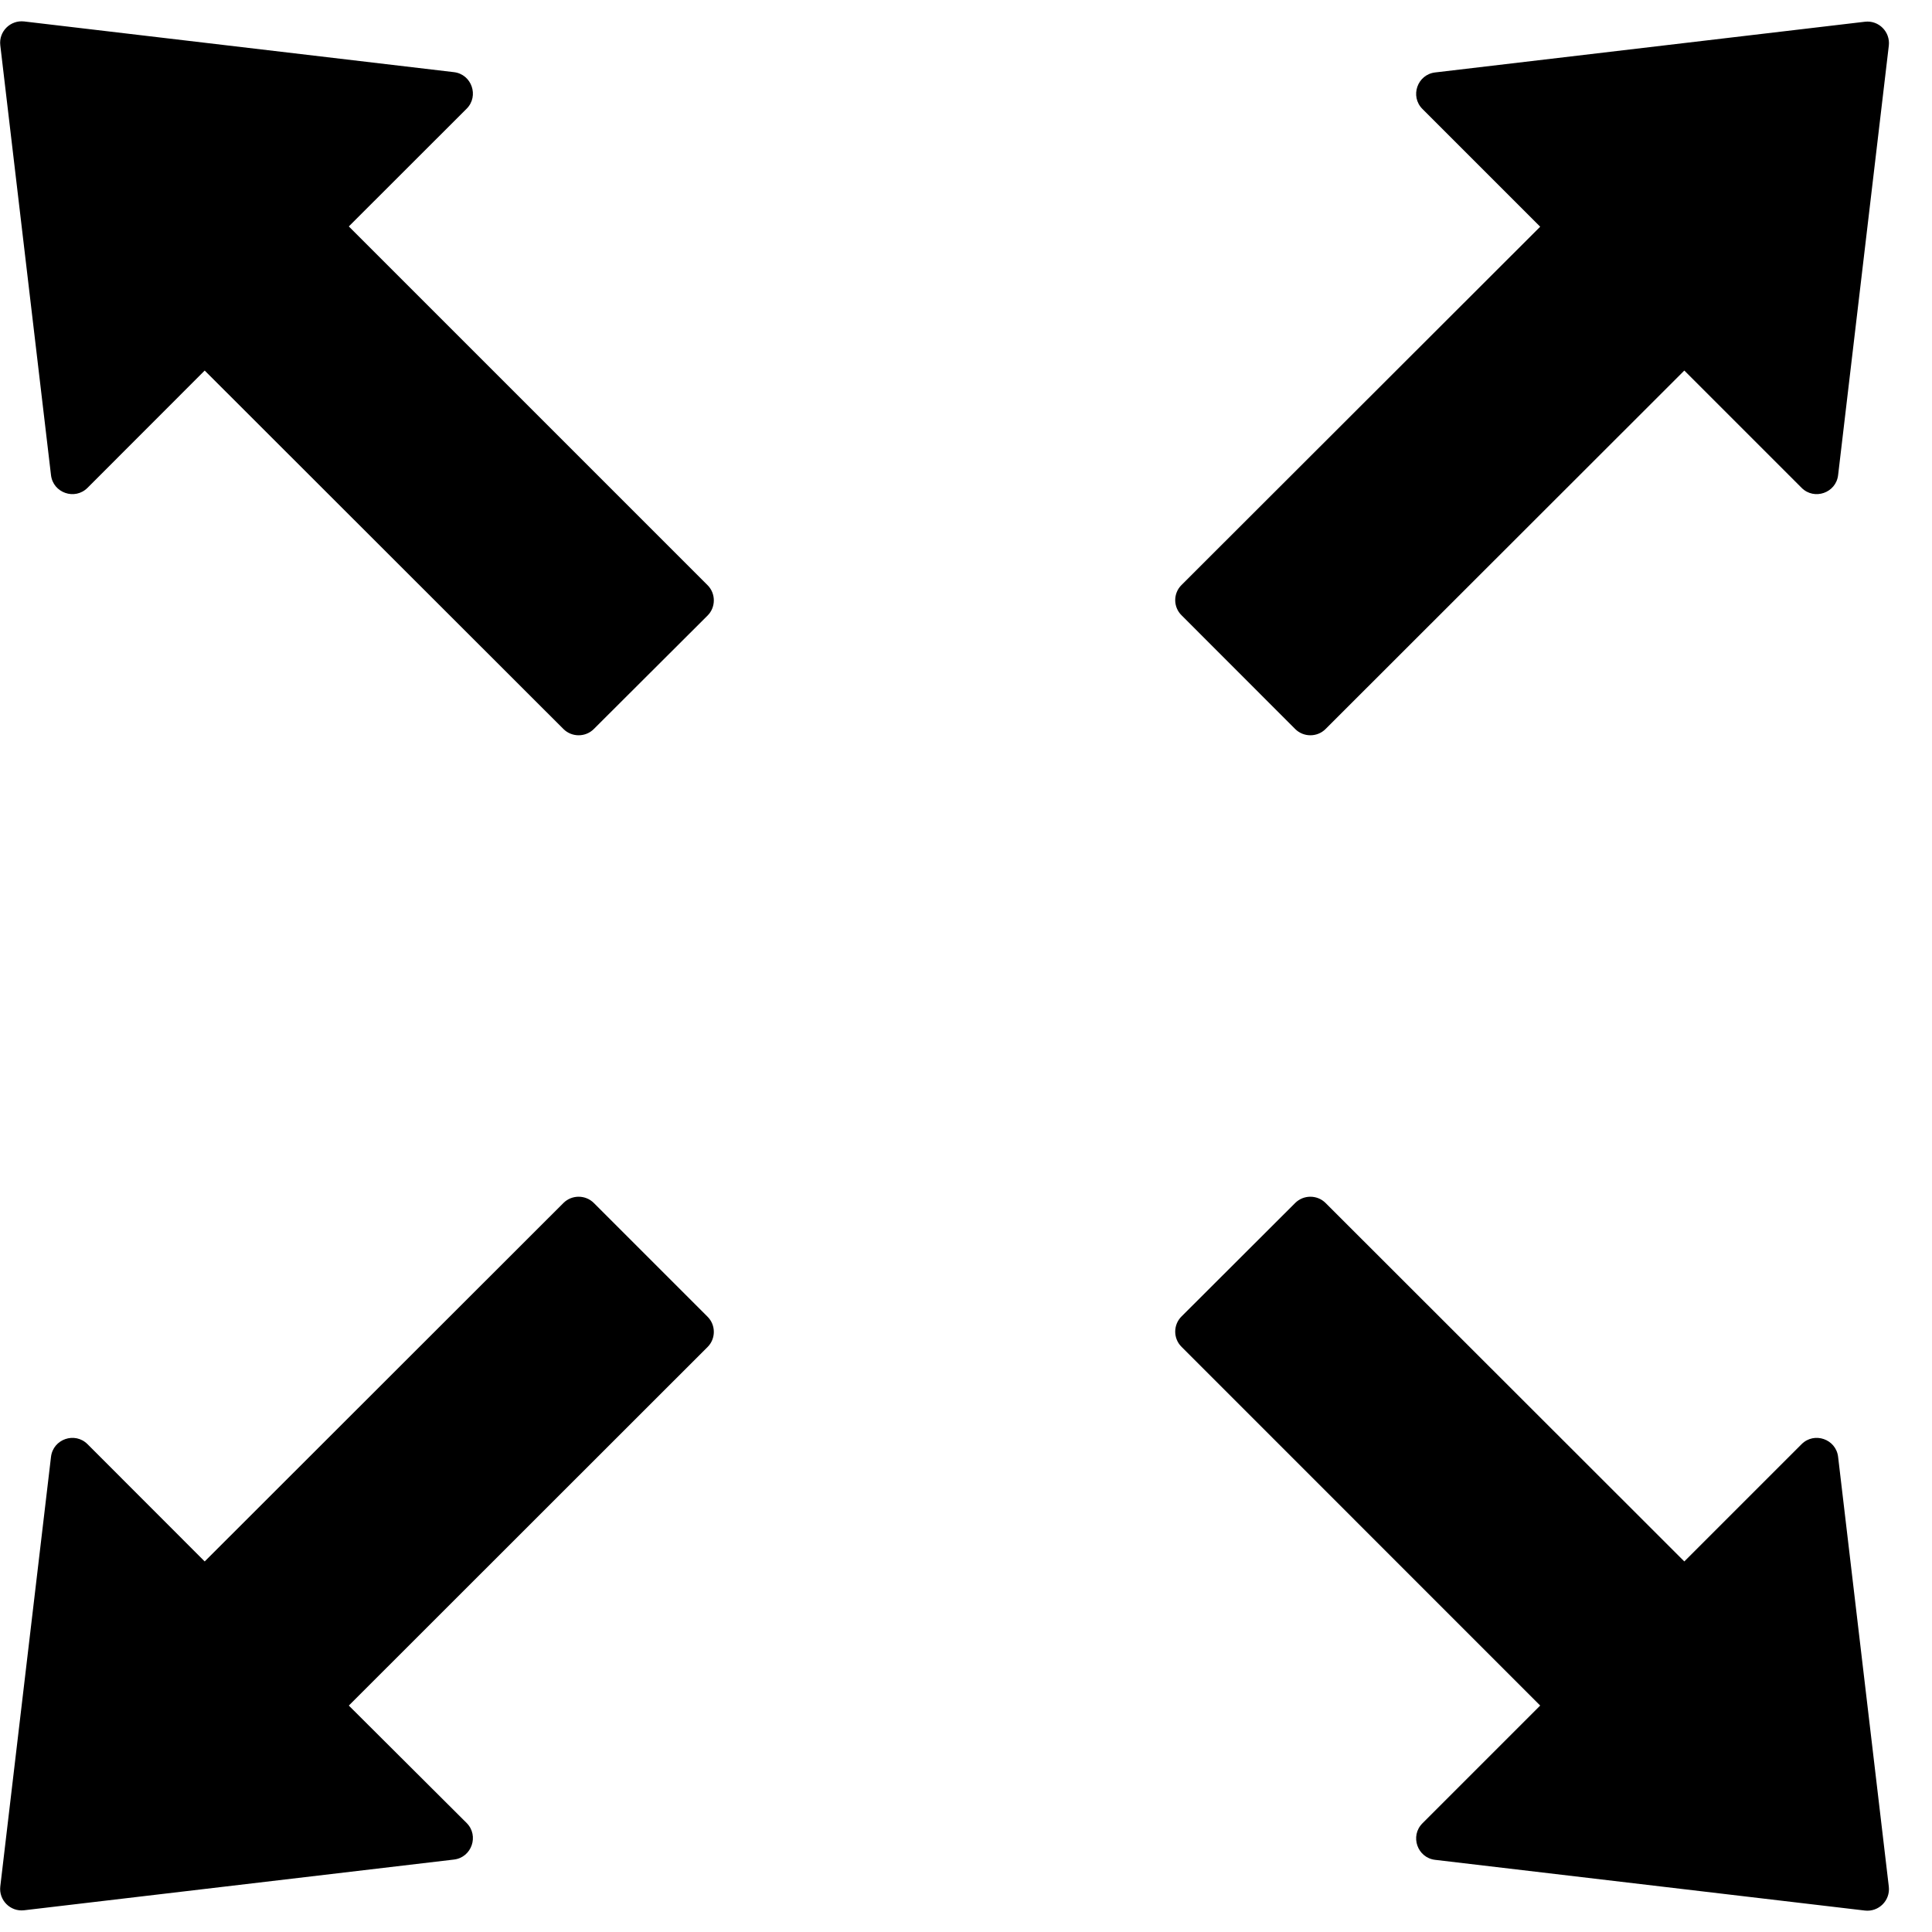 ﻿<?xml version="1.0" encoding="utf-8"?>
<svg version="1.1" xmlns:xlink="http://www.w3.org/1999/xlink" width="20px" height="20px" xmlns="http://www.w3.org/2000/svg">
  <g transform="matrix(1 0 0 1 -854 -2684 )">
    <path d="M 7.325 6.058  L 3.611 2.344  L 4.831 1.125  C 4.961 0.994  4.883 0.769  4.7 0.747  L 0.25 0.222  C 0.108 0.206  -0.014 0.325  0.003 0.469  L 0.528 4.919  C 0.55 5.103  0.775 5.181  0.906 5.05  L 2.119 3.836  L 5.833 7.547  C 5.919 7.633  6.061 7.633  6.147 7.547  L 7.325 6.372  C 7.411 6.286  7.411 6.144  7.325 6.058  Z M 12.231 6.369  L 13.408 7.547  C 13.494 7.633  13.636 7.633  13.722 7.547  L 17.436 3.836  L 18.65 5.05  C 18.781 5.181  19.006 5.103  19.028 4.919  L 19.553 0.472  C 19.569 0.331  19.45 0.208  19.306 0.225  L 14.856 0.75  C 14.672 0.772  14.594 0.997  14.725 1.128  L 15.944 2.347  L 12.231 6.056  C 12.144 6.142  12.144 6.283  12.231 6.369  Z M 19.553 19.531  L 19.028 15.081  C 19.006 14.897  18.781 14.819  18.65 14.95  L 17.436 16.164  L 13.722 12.453  C 13.636 12.367  13.494 12.367  13.408 12.453  L 12.231 13.628  C 12.144 13.714  12.144 13.856  12.231 13.942  L 15.944 17.656  L 14.725 18.875  C 14.594 19.006  14.672 19.231  14.856 19.253  L 19.306 19.778  C 19.447 19.794  19.569 19.675  19.553 19.531  Z M 7.325 13.631  L 6.147 12.453  C 6.061 12.367  5.919 12.367  5.833 12.453  L 2.119 16.164  L 0.906 14.95  C 0.775 14.819  0.55 14.897  0.528 15.081  L 0.003 19.528  C -0.014 19.669  0.106 19.792  0.25 19.775  L 4.7 19.25  C 4.883 19.228  4.961 19.003  4.831 18.872  L 3.611 17.656  L 7.325 13.944  C 7.411 13.858  7.411 13.717  7.325 13.631  Z " fill-rule="nonzero" fill="#000000" stroke="none" transform="matrix(1 0 0 1 854 2684 )" />
  </g>
</svg>